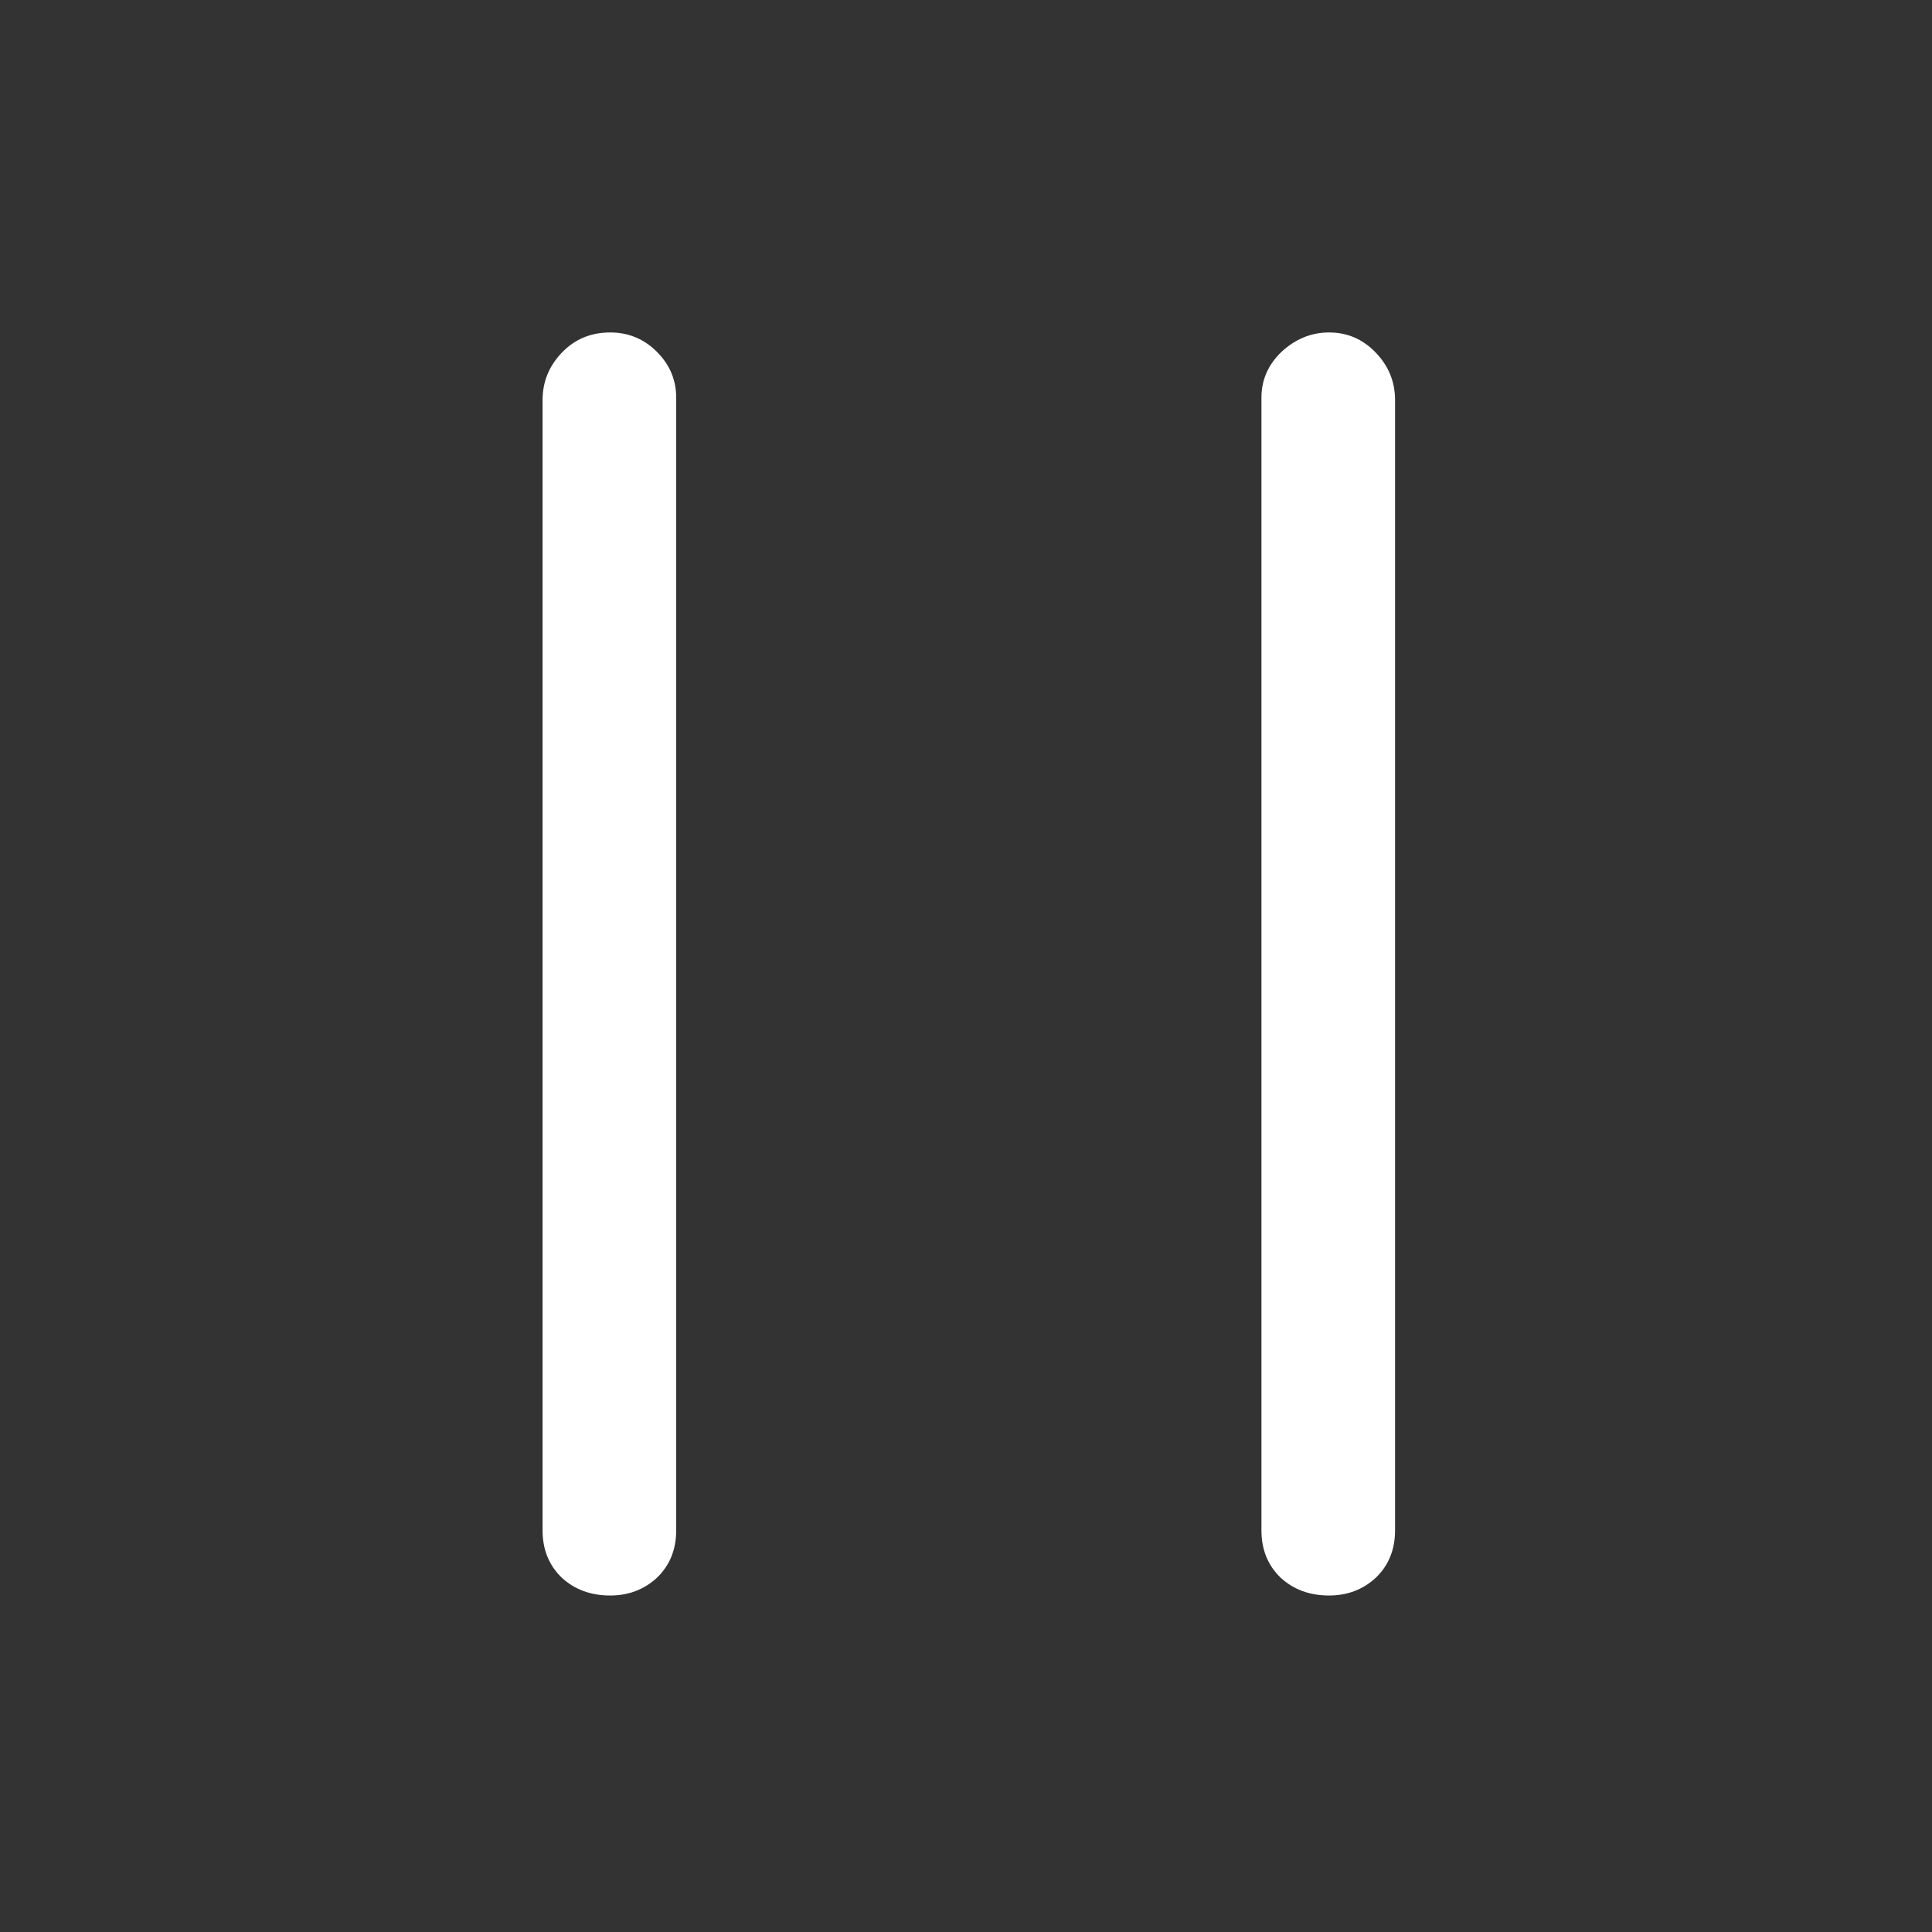 <?xml version="1.0" standalone="no"?>
<svg xmlns="http://www.w3.org/2000/svg" width="24" height="24"><rect width="100%" height="100%" fill="#333333" stroke="none"/><rect width="24" height="24" opacity="0"></rect><g><path d="M7.58 4.13Q7.22 4.13 6.98 4.38Q6.74 4.63 6.74 4.97L6.74 19.01Q6.74 19.37 6.98 19.6Q7.22 19.82 7.58 19.82Q7.92 19.82 8.16 19.6Q8.4 19.37 8.4 19.01L8.4 4.94Q8.4 4.61 8.16 4.37Q7.92 4.13 7.58 4.13ZM16.51 4.13Q16.18 4.13 15.92 4.37Q15.67 4.61 15.67 4.94L15.67 19.01Q15.67 19.37 15.91 19.6Q16.15 19.82 16.51 19.82Q16.85 19.82 17.09 19.6Q17.33 19.37 17.33 19.01L17.33 4.97Q17.33 4.63 17.09 4.38Q16.85 4.13 16.51 4.13Z" fill="rgba(255,255,255,1)"></path></g></svg>